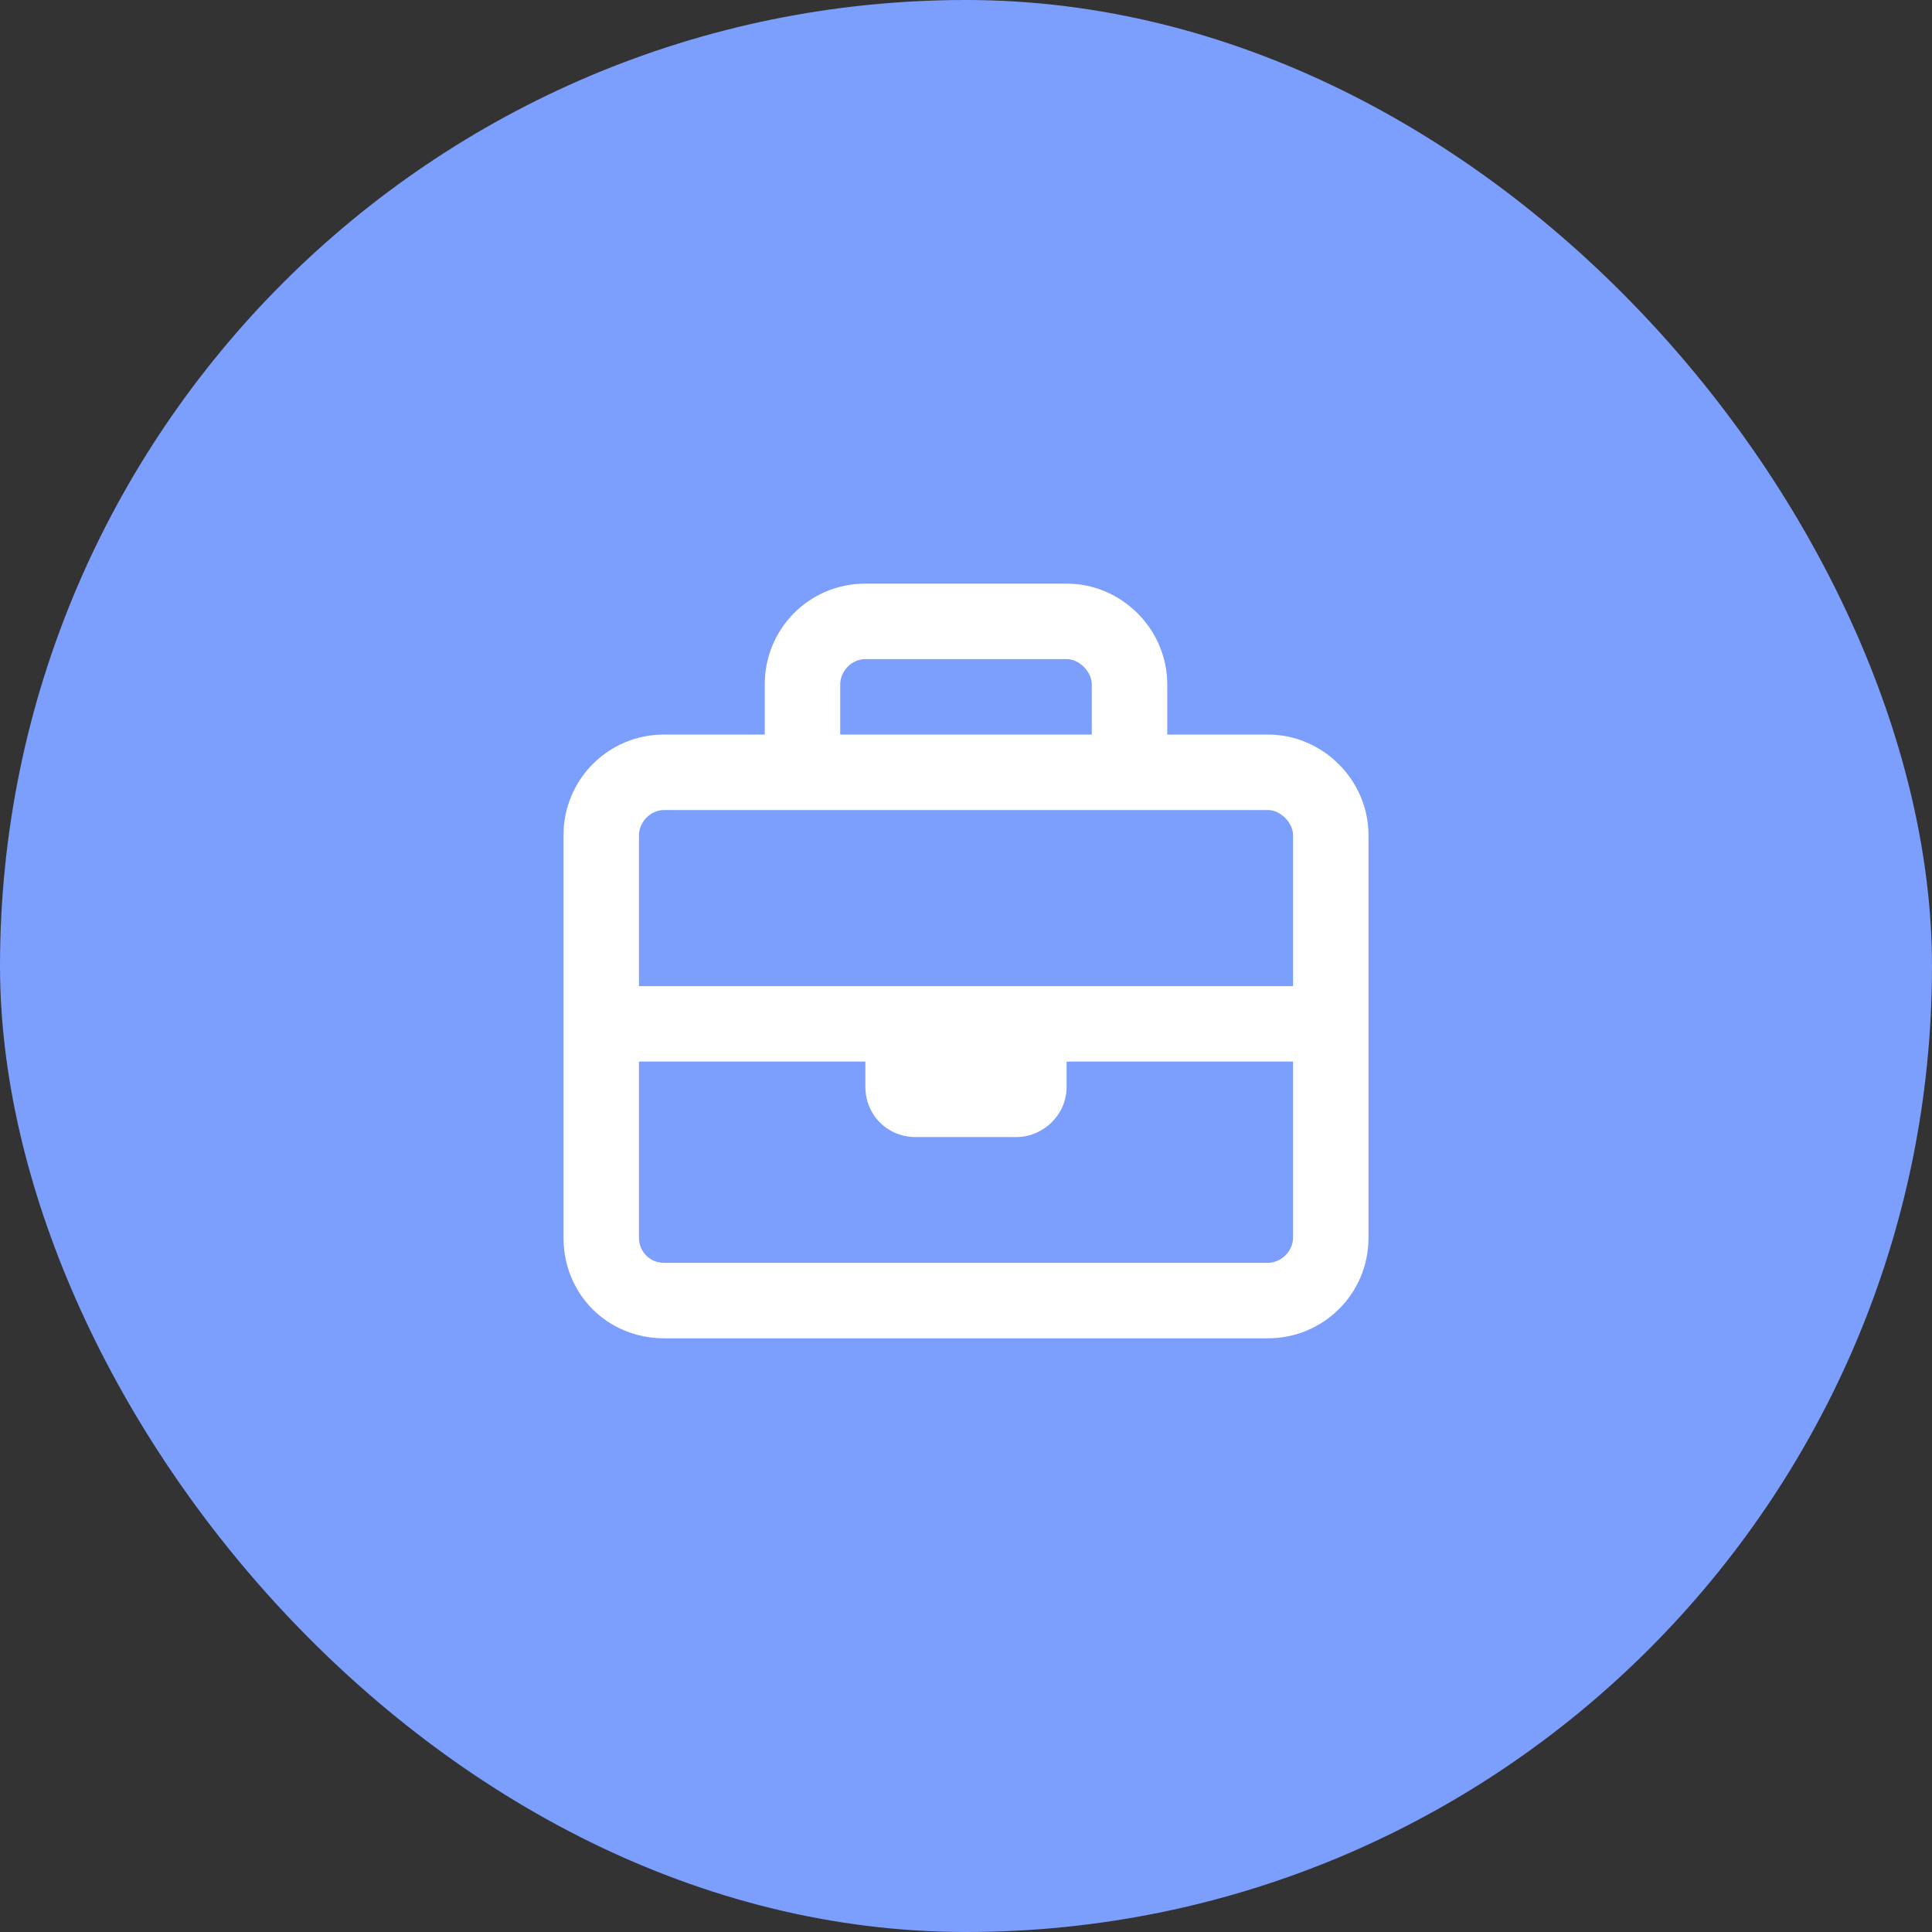 <svg width="48" height="48" viewBox="0 0 48 48" fill="none" xmlns="http://www.w3.org/2000/svg">
<rect x="0" y="0" width="48" height="48" fill="#333333" stroke="none"/>
<rect width="48" height="48" rx="24" fill="#7C9EFD"/>
<path d="M31.5 18.25C32.867 18.25 34 19.383 34 20.75V30.75C34 32.156 32.867 33.25 31.5 33.25H16.5C15.094 33.25 14 32.156 14 30.75V20.75C14 19.383 15.094 18.25 16.5 18.25H19V17C19 15.633 20.094 14.5 21.5 14.5H26.5C27.867 14.5 29 15.633 29 17V18.25H31.5ZM21.5 16.375C21.148 16.375 20.875 16.688 20.875 17V18.25H27.125V17C27.125 16.688 26.812 16.375 26.5 16.375H21.5ZM16.5 20.125C16.148 20.125 15.875 20.438 15.875 20.75V24.5H32.125V20.75C32.125 20.438 31.812 20.125 31.5 20.125H16.5ZM31.5 31.375C31.812 31.375 32.125 31.102 32.125 30.75V26.375H26.5V27C26.5 27.703 25.914 28.25 25.25 28.25H22.75C22.047 28.25 21.5 27.703 21.5 27V26.375H15.875V30.75C15.875 31.102 16.148 31.375 16.5 31.375H31.5Z" fill="white"/>
</svg>

